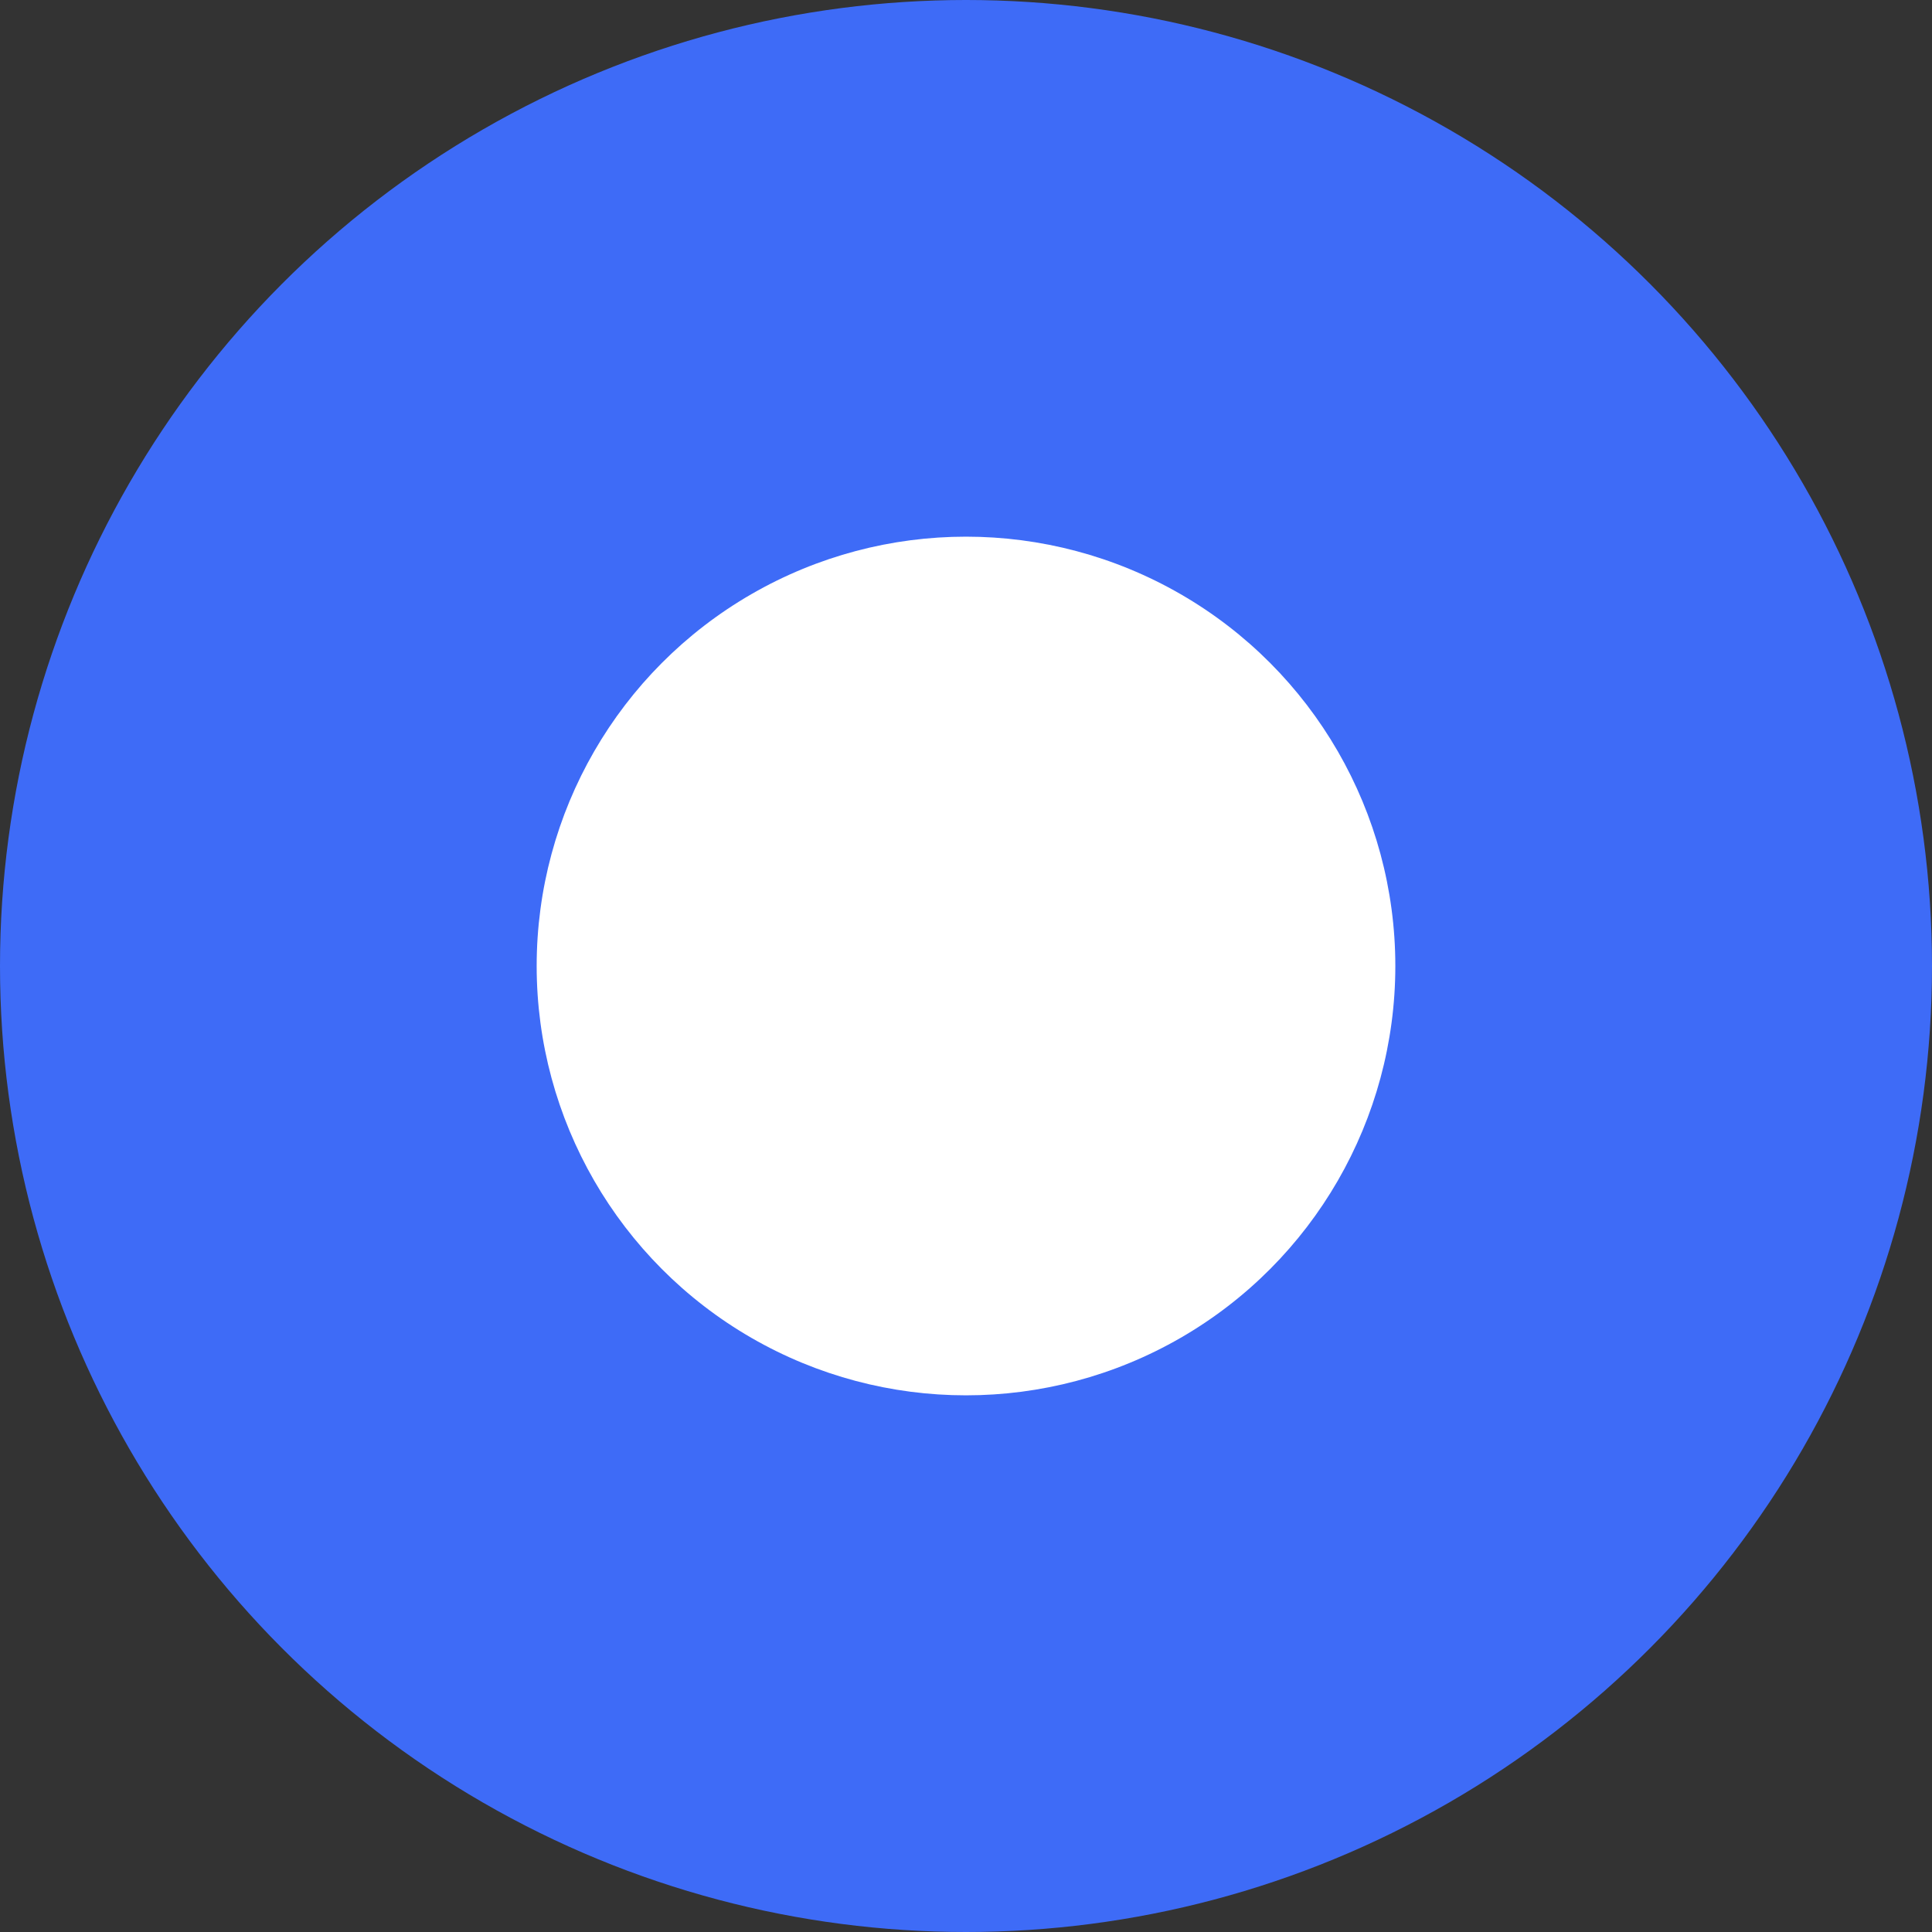 <svg width="36" height="36" viewBox="0 0 36 36" fill="none" xmlns="http://www.w3.org/2000/svg">
<rect x="0" y="0" width="36" height="36" fill="#333333" stroke="none"/>
<g id="Group 1000007899">
<circle id="Ellipse 207" cx="18" cy="18" r="18" fill="#3E6BF7"/>
<circle id="Ellipse 206" cx="18" cy="18" r="8" fill="white"/>
</g>
</svg>
